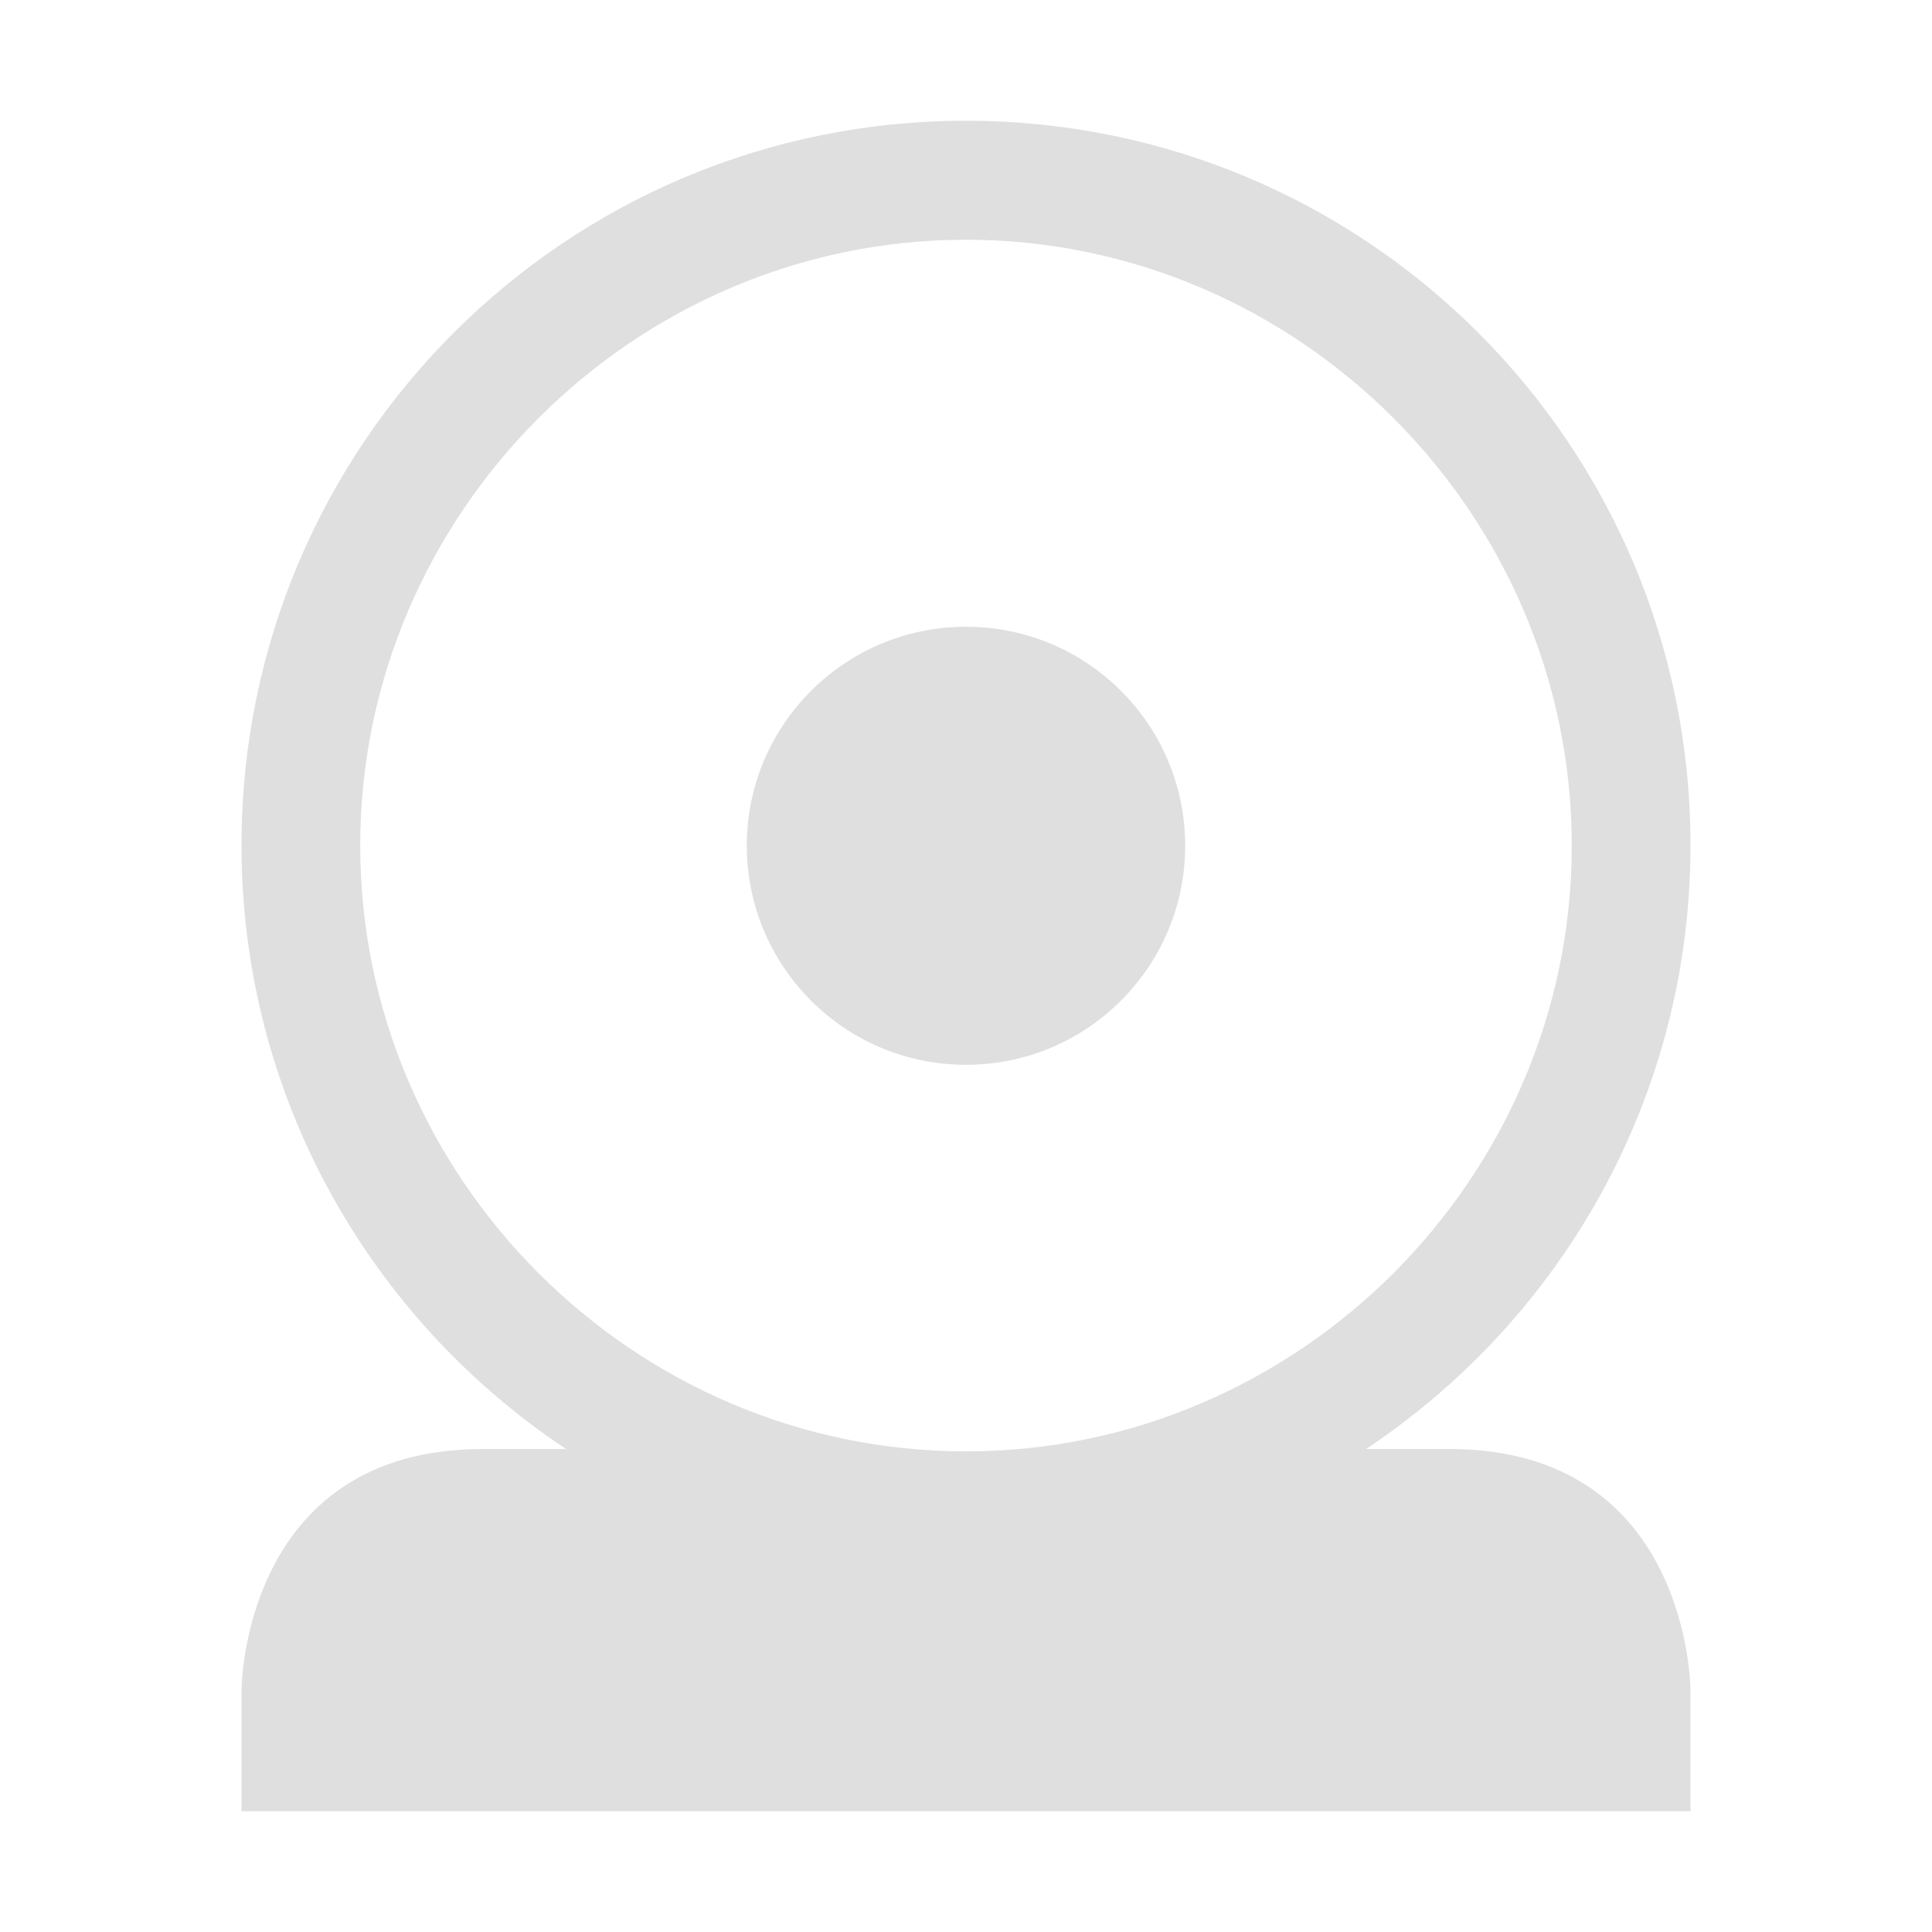 
<svg xmlns="http://www.w3.org/2000/svg" xmlns:xlink="http://www.w3.org/1999/xlink" width="22px" height="22px" viewBox="0 0 22 22" version="1.1">
<g id="surface1">
<path style=" stroke:none;fill-rule:nonzero;fill:rgb(87.451%,87.451%,87.451%);fill-opacity:1;" d="M 11 1.375 C 6.441 1.375 2.75 5.066 2.75 9.625 C 2.75 12.496 4.223 15.023 6.445 16.5 L 5.5 16.5 C 2.75 16.5 2.75 19.25 2.75 19.25 L 2.75 20.625 L 19.25 20.625 L 19.25 19.25 C 19.25 19.25 19.25 16.5 16.5 16.5 L 15.555 16.5 C 17.777 15.023 19.25 12.496 19.25 9.625 C 19.25 5.066 15.559 1.375 11 1.375 Z M 11 2.73 C 14.785 2.73 17.898 5.848 17.898 9.629 C 17.898 13.414 14.785 16.527 11 16.527 C 7.215 16.527 4.102 13.414 4.102 9.629 C 4.102 5.848 7.215 2.73 11 2.73 Z M 11 7.137 C 12.379 7.137 13.496 8.254 13.496 9.629 C 13.496 11.008 12.379 12.125 11 12.125 C 9.621 12.125 8.504 11.008 8.504 9.629 C 8.504 8.254 9.621 7.137 11 7.137 Z M 11 7.137 "/>
</g>
</svg>
